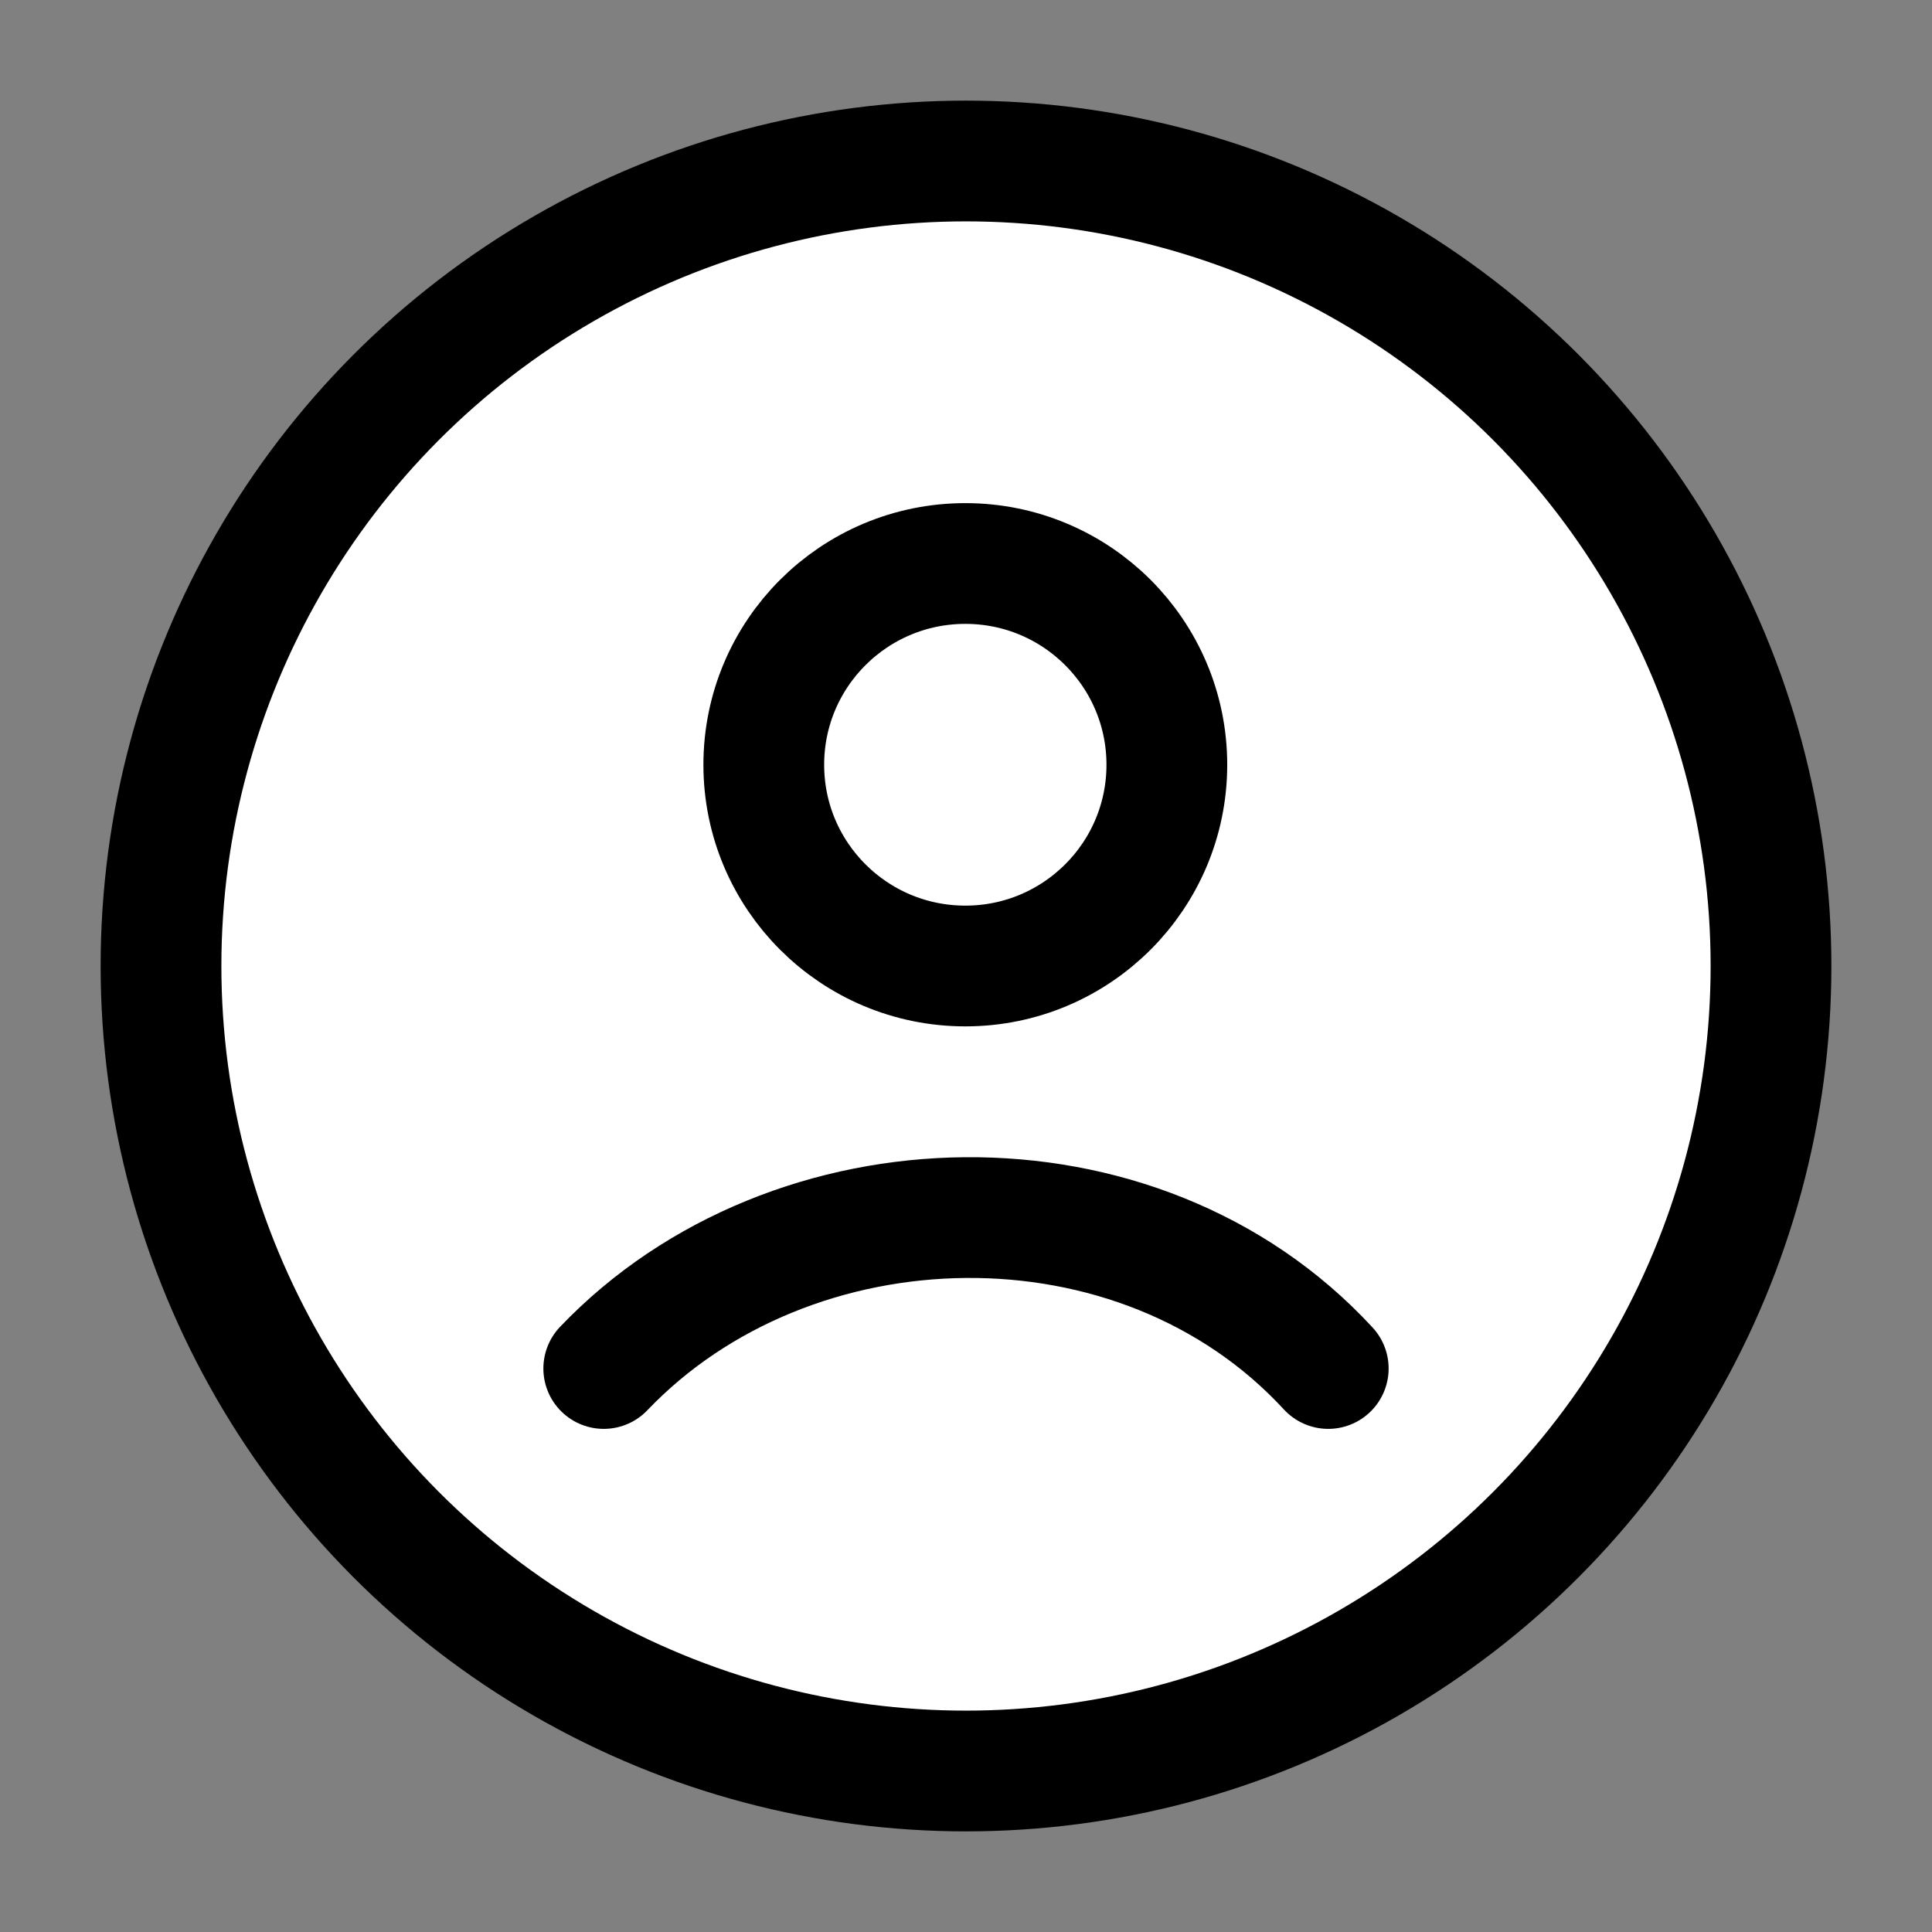 <svg xmlns="http://www.w3.org/2000/svg" viewBox="0 0 24 24" width="24" height="24" color="black" fill="white">
    <rect x="0" y="0" width="24" height="24" fill="#808080" stroke="none"/>
    <circle cx="12" cy="12" r="10" stroke="currentColor" stroke-width="1.5" />
    <path d="M7.5 17C9.832 14.558 14.143 14.443 16.5 17M14.495 9.5C14.495 10.881 13.374 12 11.992 12C10.609 12 9.488 10.881 9.488 9.5C9.488 8.119 10.609 7 11.992 7C13.374 7 14.495 8.119 14.495 9.5Z" stroke="currentColor" stroke-width="1.5" stroke-linecap="round" />
</svg>
